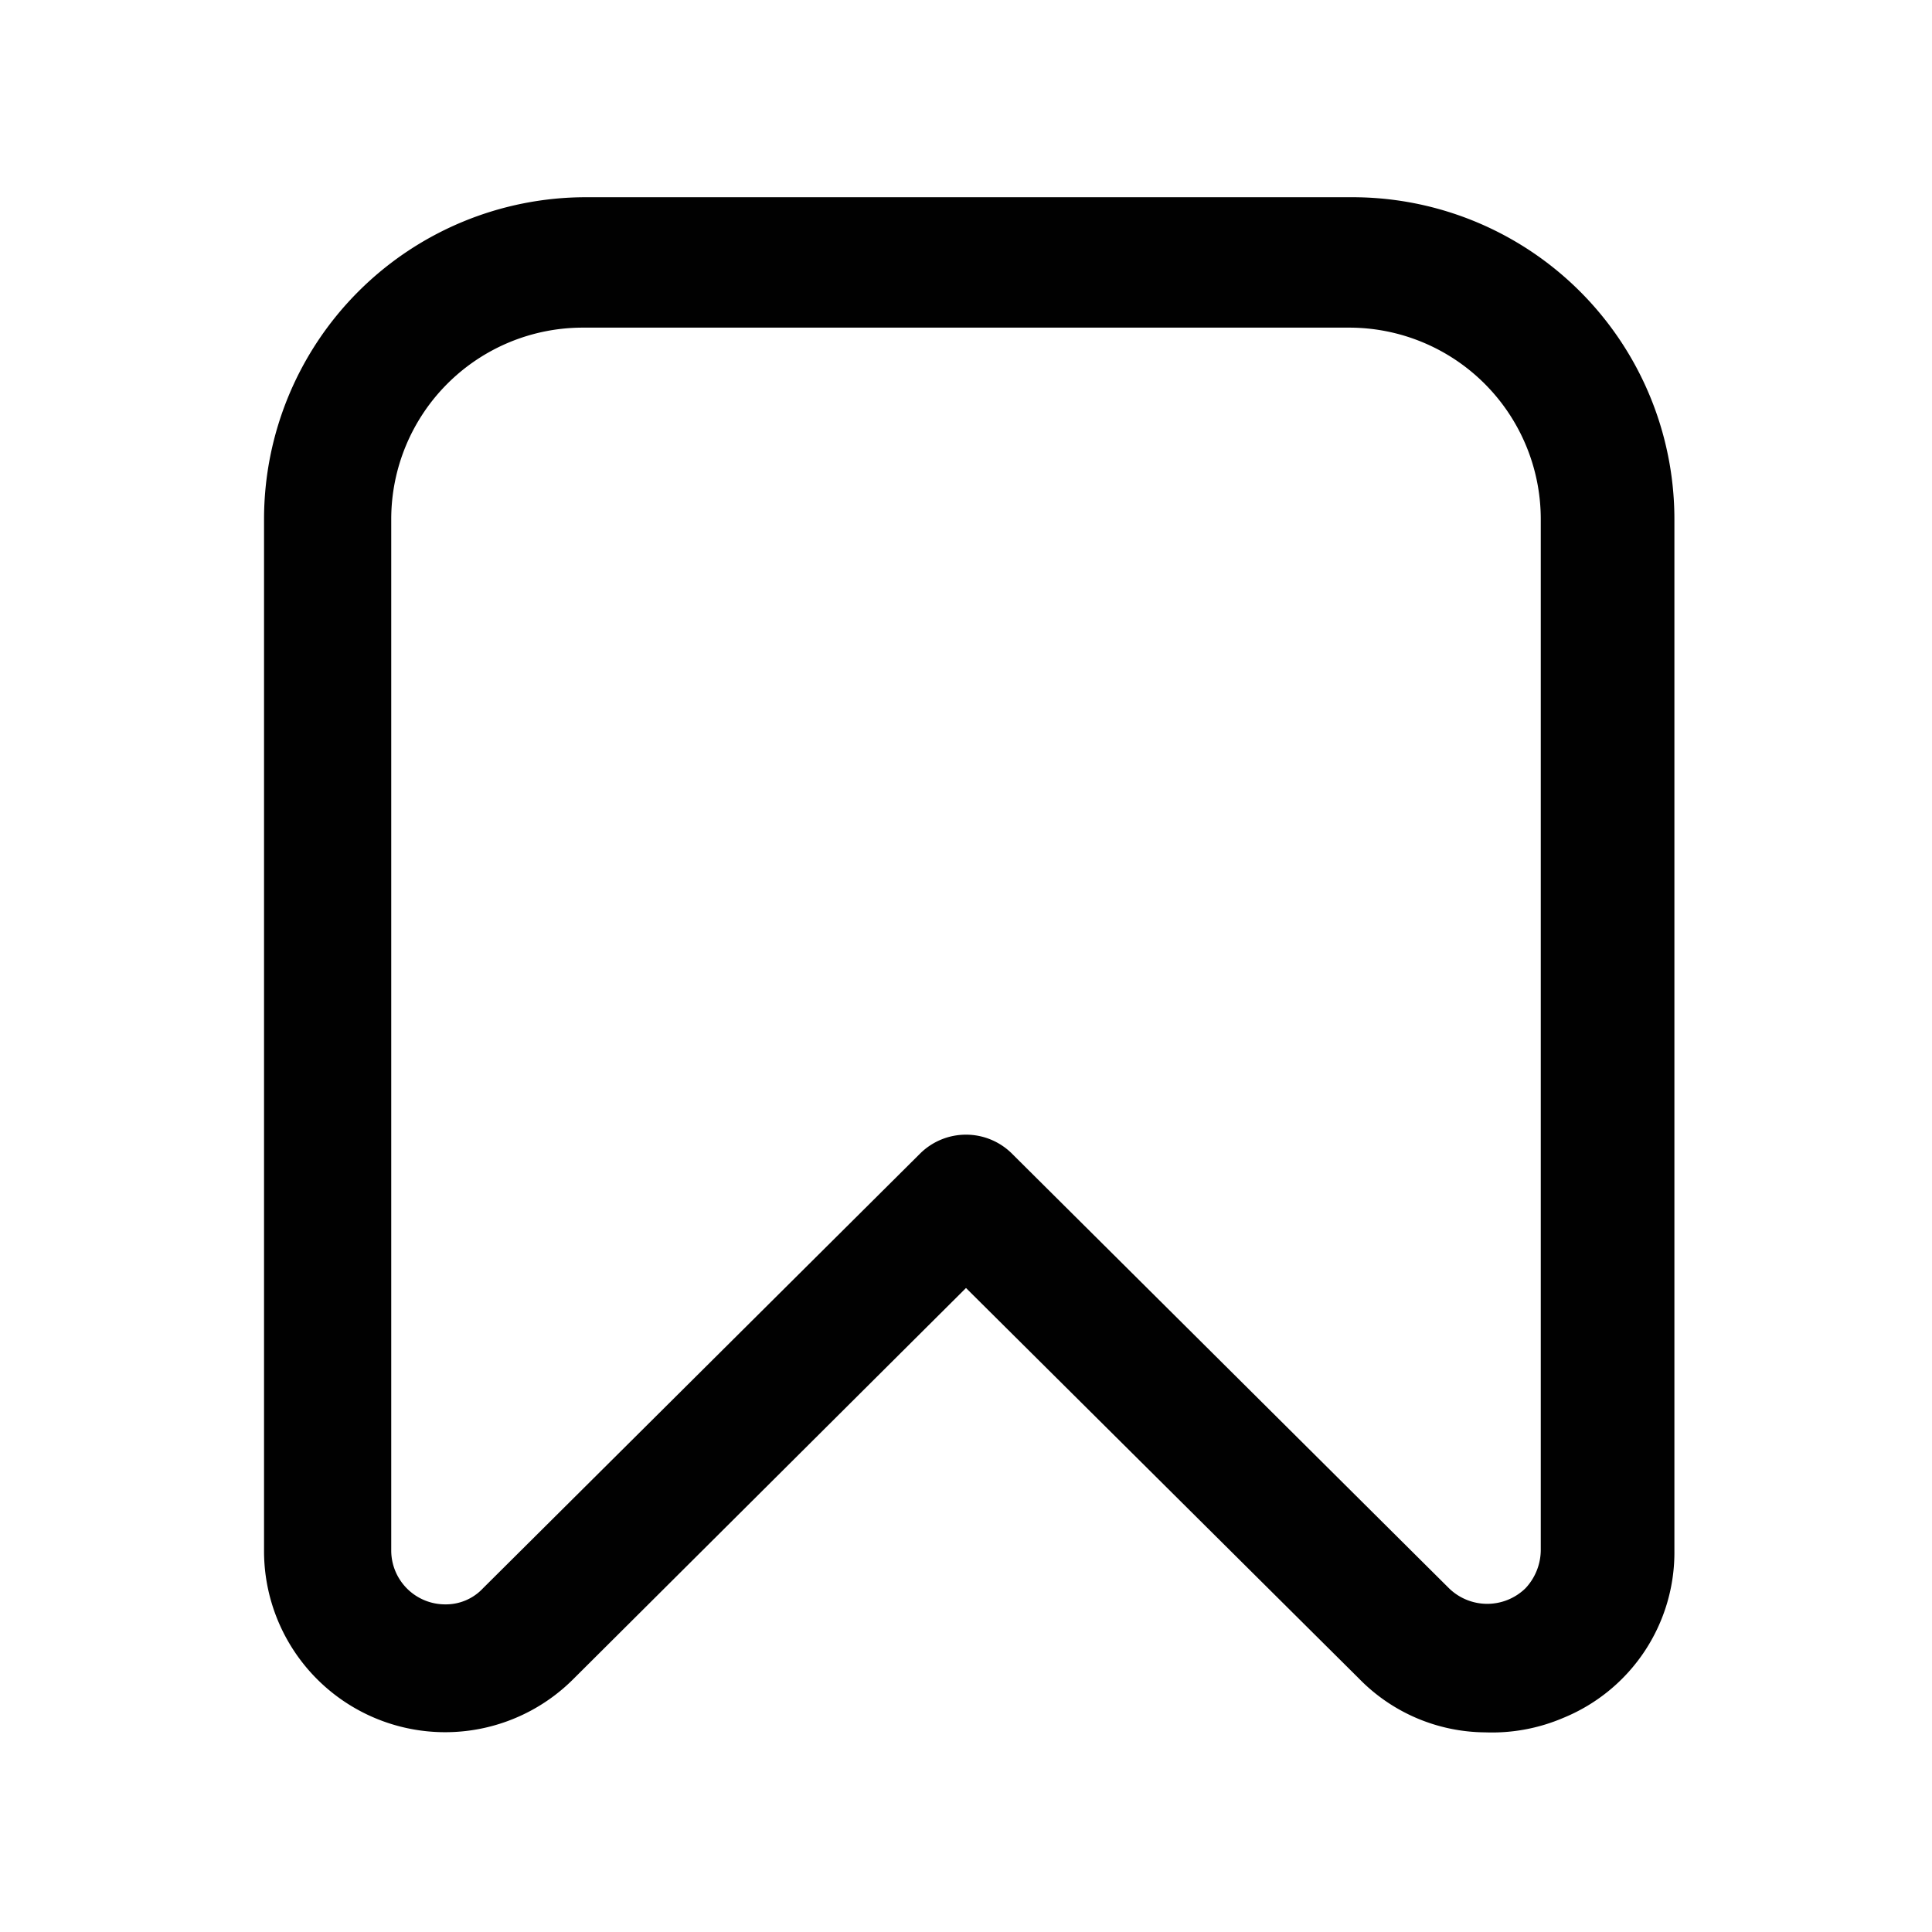 <svg id="Слой_1" data-name="Слой 1" xmlns="http://www.w3.org/2000/svg" viewBox="0 0 24 24"><defs><style>.cls-1{fill:#010101;}</style></defs><path class="cls-1" d="M18.45,21.52a2.21,2.21,0,0,1-1.57-.67L12,16,7.12,20.86a2.25,2.25,0,0,1-3.84-1.6V6.45a4,4,0,0,1,4-4h9.52a4,4,0,0,1,4,4V19.26a2.22,2.22,0,0,1-1.38,2.08A2.25,2.25,0,0,1,18.45,21.52ZM7.24,4.07A2.38,2.38,0,0,0,4.86,6.45V19.26a.67.67,0,0,0,.67.67.63.63,0,0,0,.47-.2H6l5.44-5.41a.81.81,0,0,1,1.12,0L18,19.73a.68.68,0,0,0,.95,0,.7.7,0,0,0,.19-.47V6.45a2.38,2.38,0,0,0-2.38-2.38Z"/></svg>